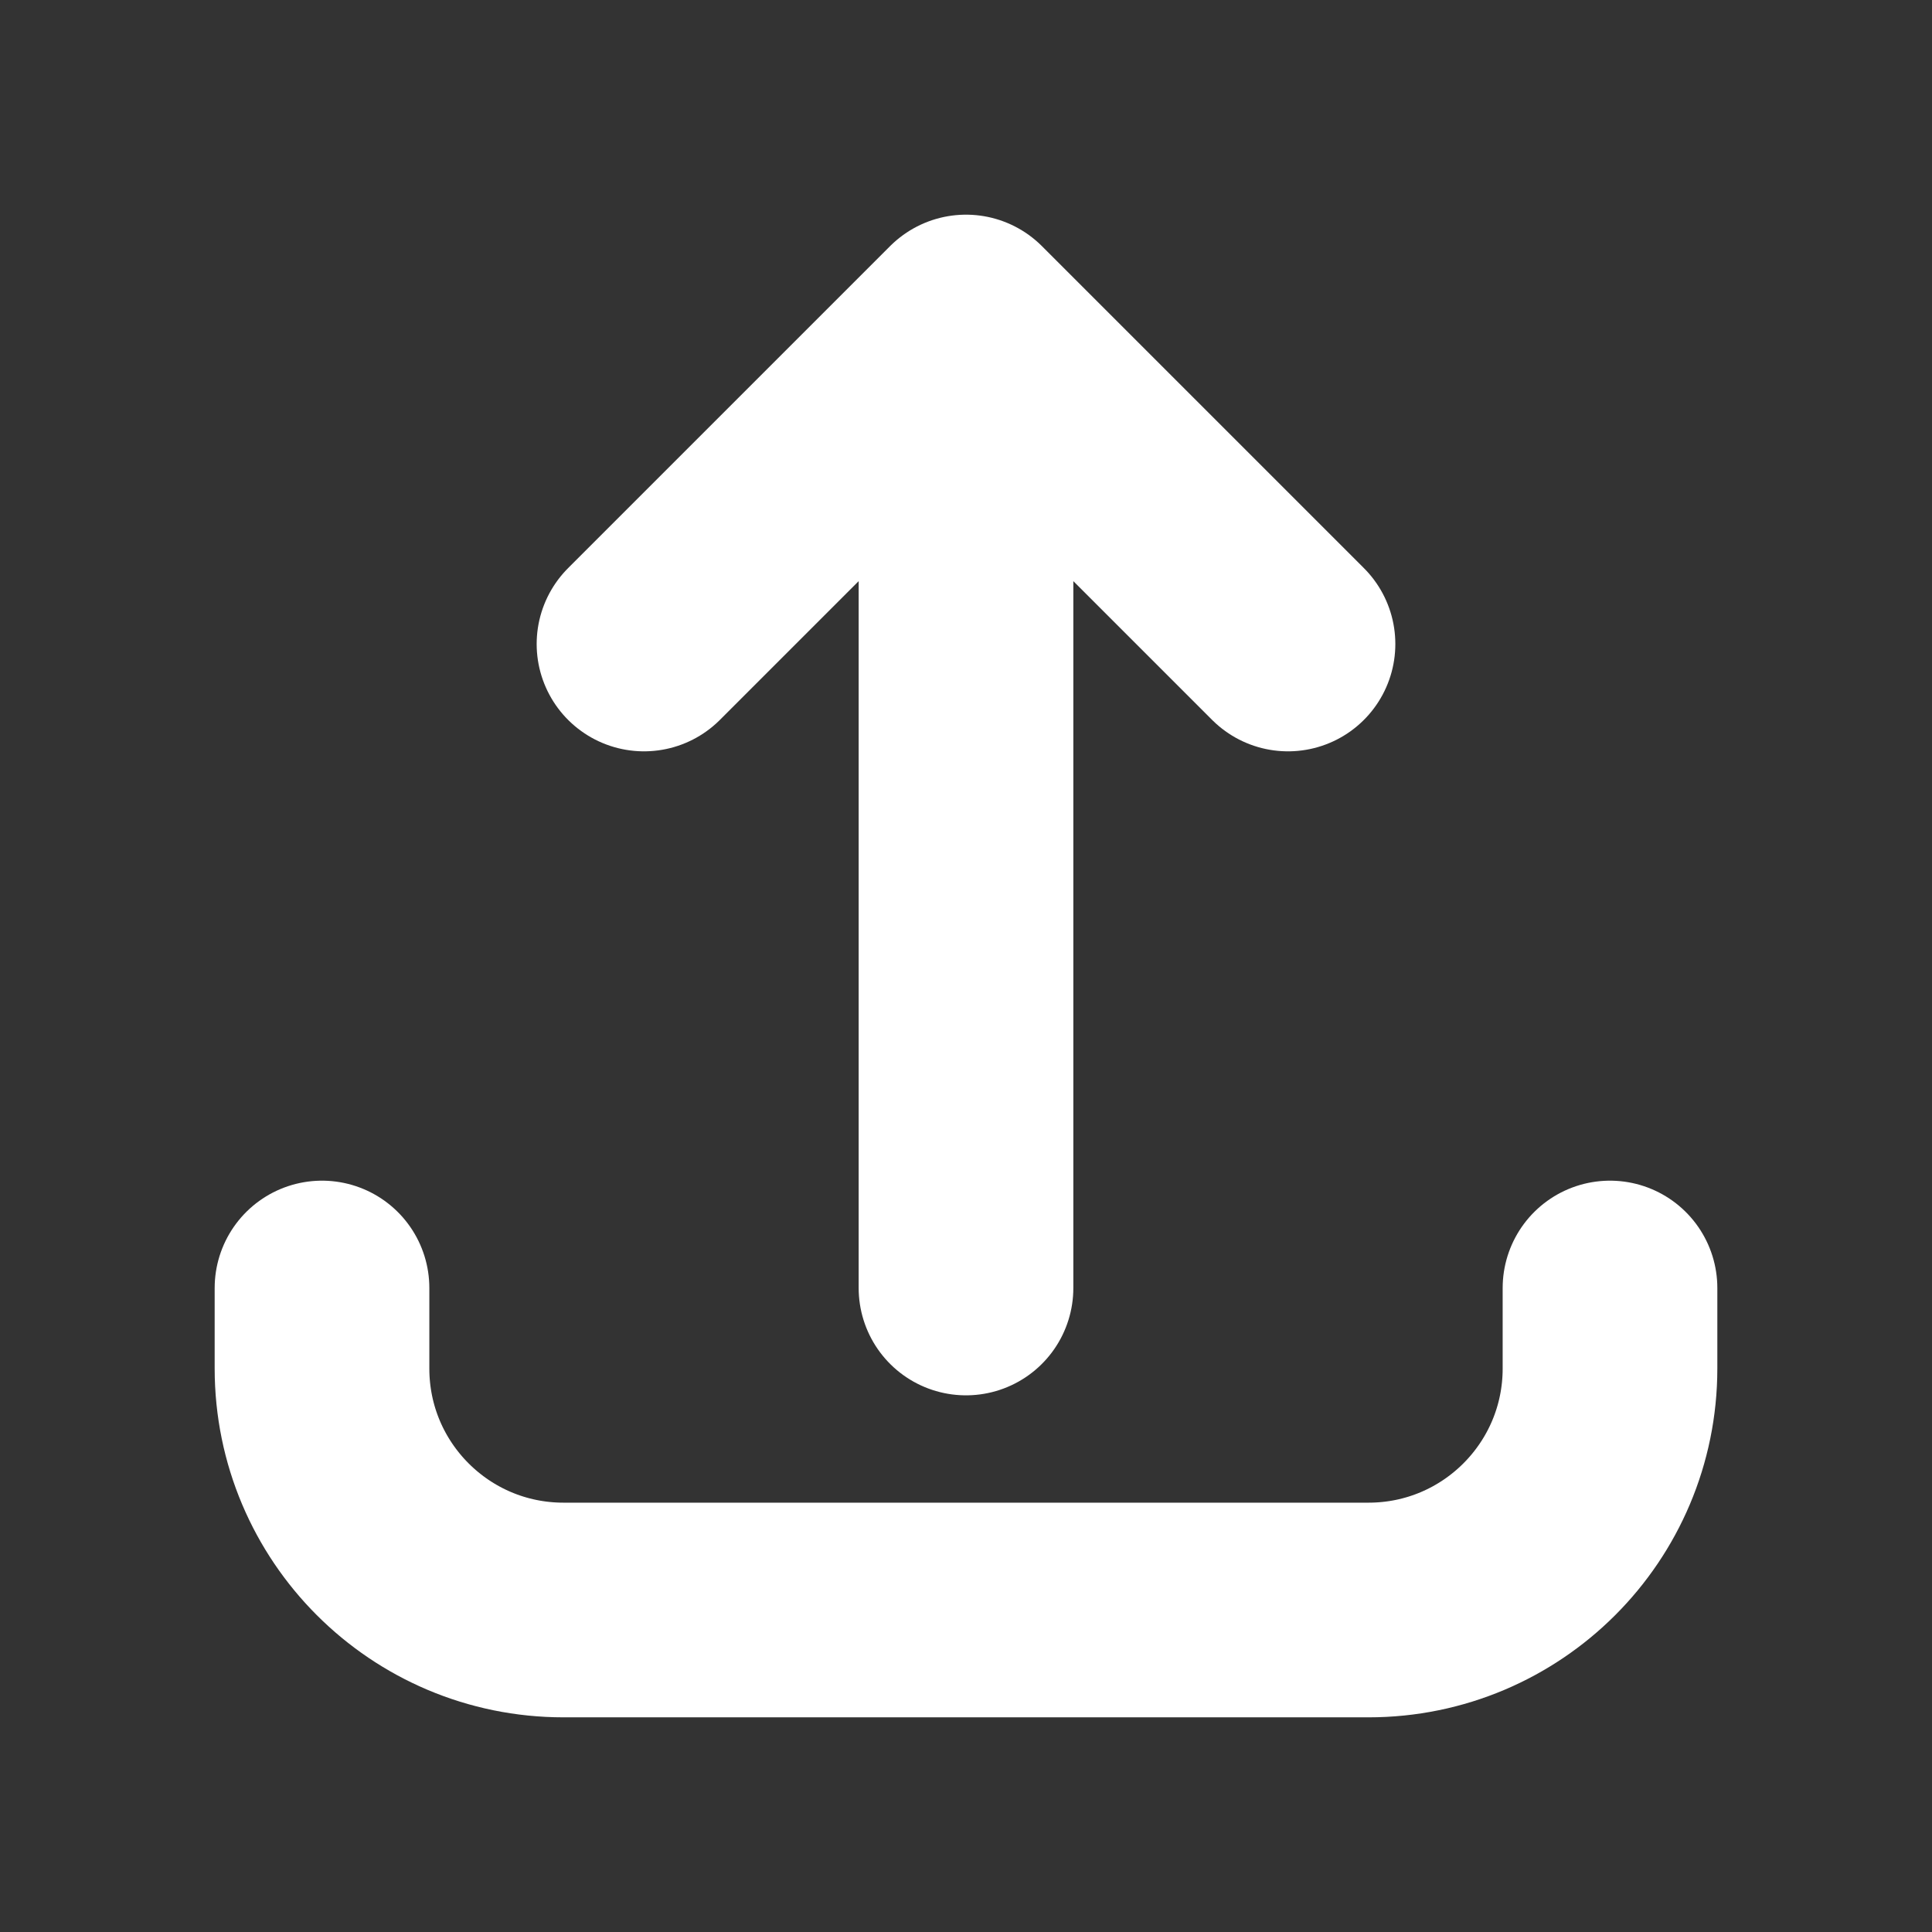 <svg width="18" height="18" viewBox="0 0 18 18" fill="none" xmlns="http://www.w3.org/2000/svg">
<rect x="0" y="0" width="18" height="18" fill="#333333" stroke="none"/>
<path d="M3 12L3 12.75C3 13.993 4.007 15 5.25 15L12.75 15C13.993 15 15 13.993 15 12.75L15 12M12 6L9 3M9 3L6 6M9 3L9 12" stroke="white" stroke-width="2" stroke-linecap="round" stroke-linejoin="round"/>
</svg>
